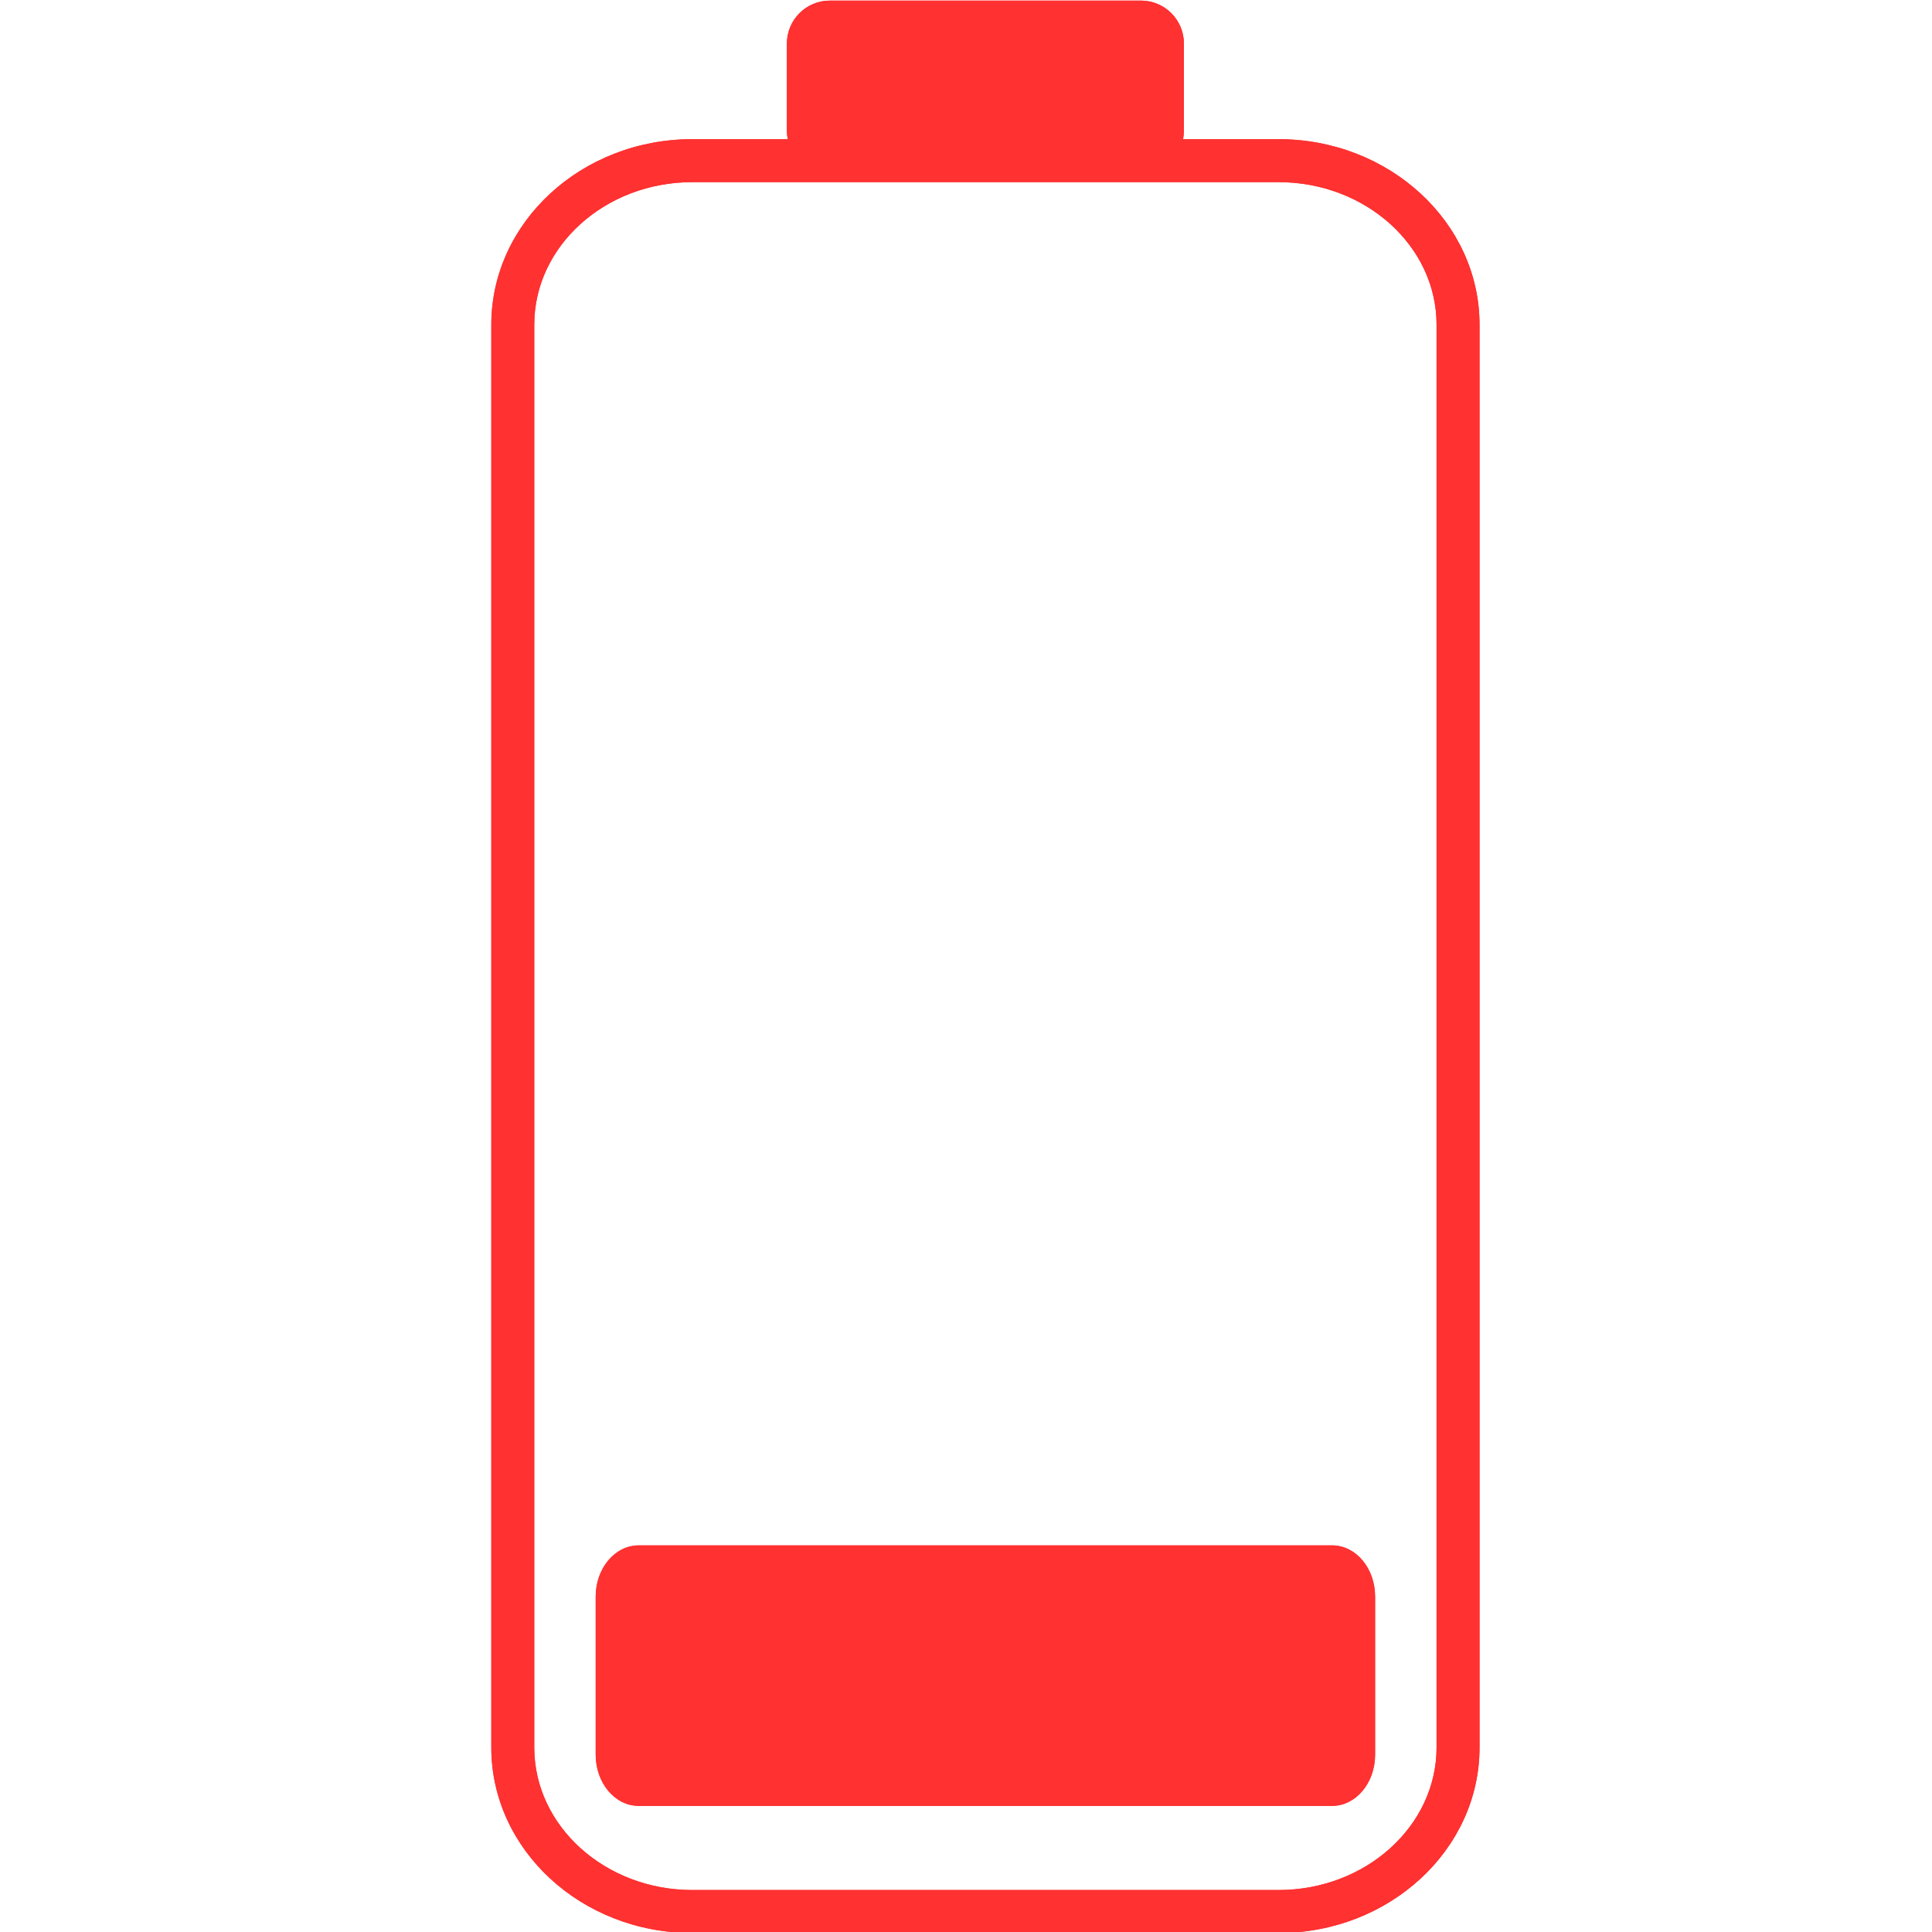 <svg xmlns="http://www.w3.org/2000/svg" xmlns:xlink="http://www.w3.org/1999/xlink" width="200" zoomAndPan="magnify" viewBox="0 0 150 150" height="200" preserveAspectRatio="xMidYMid meet" version="1.0"><defs><clipPath id="6fd1cf3a7b"><path d="M 38.062 0 L 115 0 L 115 150 L 38.062 150 Z M 38.062 0 " clip-rule="nonzero"/></clipPath><clipPath id="9a2de8bced"><path d="M 38.062 0 L 115 0 L 115 150 L 38.062 150 Z M 38.062 0 " clip-rule="nonzero"/></clipPath></defs><path fill="#ff3131" d="M 103.426 140.207 L 49.586 140.207 C 47.746 140.207 46.25 138.43 46.25 136.234 L 46.25 123.957 C 46.25 121.762 47.746 119.984 49.586 119.984 L 103.426 119.984 C 105.27 119.984 106.762 121.762 106.762 123.957 L 106.762 136.234 C 106.762 138.43 105.27 140.207 103.426 140.207 Z M 103.426 140.207 " fill-opacity="1" fill-rule="nonzero"/><g clip-path="url(#6fd1cf3a7b)"><path fill="#ff3131" d="M 99.262 10.805 L 91.852 10.805 C 91.895 10.59 91.918 10.367 91.918 10.141 L 91.918 3.383 C 91.918 1.539 90.426 0.047 88.582 0.047 L 64.43 0.047 C 62.59 0.047 61.094 1.539 61.094 3.383 L 61.094 10.141 C 61.094 10.367 61.117 10.59 61.16 10.805 L 53.75 10.805 C 45.145 10.805 38.145 17.266 38.145 25.207 L 38.145 135.676 C 38.145 143.617 45.145 150.078 53.75 150.078 L 99.262 150.078 C 107.867 150.078 114.871 143.617 114.871 135.676 L 114.871 25.207 C 114.871 17.266 107.867 10.805 99.262 10.805 Z M 111.535 135.676 C 111.535 141.777 106.027 146.742 99.262 146.742 L 53.75 146.742 C 46.984 146.742 41.48 141.777 41.48 135.676 L 41.48 25.207 C 41.48 19.105 46.984 14.141 53.75 14.141 L 99.262 14.141 C 106.027 14.141 111.535 19.105 111.535 25.207 Z M 111.535 135.676 " fill-opacity="1" fill-rule="nonzero"/></g><path fill="#ff3131" d="M 103.426 140.207 L 49.586 140.207 C 47.746 140.207 46.25 138.43 46.25 136.234 L 46.25 123.957 C 46.25 121.762 47.746 119.984 49.586 119.984 L 103.426 119.984 C 105.27 119.984 106.762 121.762 106.762 123.957 L 106.762 136.234 C 106.762 138.43 105.27 140.207 103.426 140.207 Z M 103.426 140.207 " fill-opacity="1" fill-rule="nonzero"/><g clip-path="url(#9a2de8bced)"><path fill="#ff3131" d="M 99.262 10.805 L 91.852 10.805 C 91.895 10.59 91.918 10.367 91.918 10.141 L 91.918 3.383 C 91.918 1.539 90.426 0.047 88.582 0.047 L 64.43 0.047 C 62.59 0.047 61.094 1.539 61.094 3.383 L 61.094 10.141 C 61.094 10.367 61.117 10.59 61.16 10.805 L 53.75 10.805 C 45.145 10.805 38.145 17.266 38.145 25.207 L 38.145 135.676 C 38.145 143.617 45.145 150.078 53.75 150.078 L 99.262 150.078 C 107.867 150.078 114.871 143.617 114.871 135.676 L 114.871 25.207 C 114.871 17.266 107.867 10.805 99.262 10.805 Z M 111.535 135.676 C 111.535 141.777 106.027 146.742 99.262 146.742 L 53.75 146.742 C 46.984 146.742 41.48 141.777 41.48 135.676 L 41.48 25.207 C 41.48 19.105 46.984 14.141 53.75 14.141 L 99.262 14.141 C 106.027 14.141 111.535 19.105 111.535 25.207 Z M 111.535 135.676 " fill-opacity="1" fill-rule="nonzero"/></g></svg>